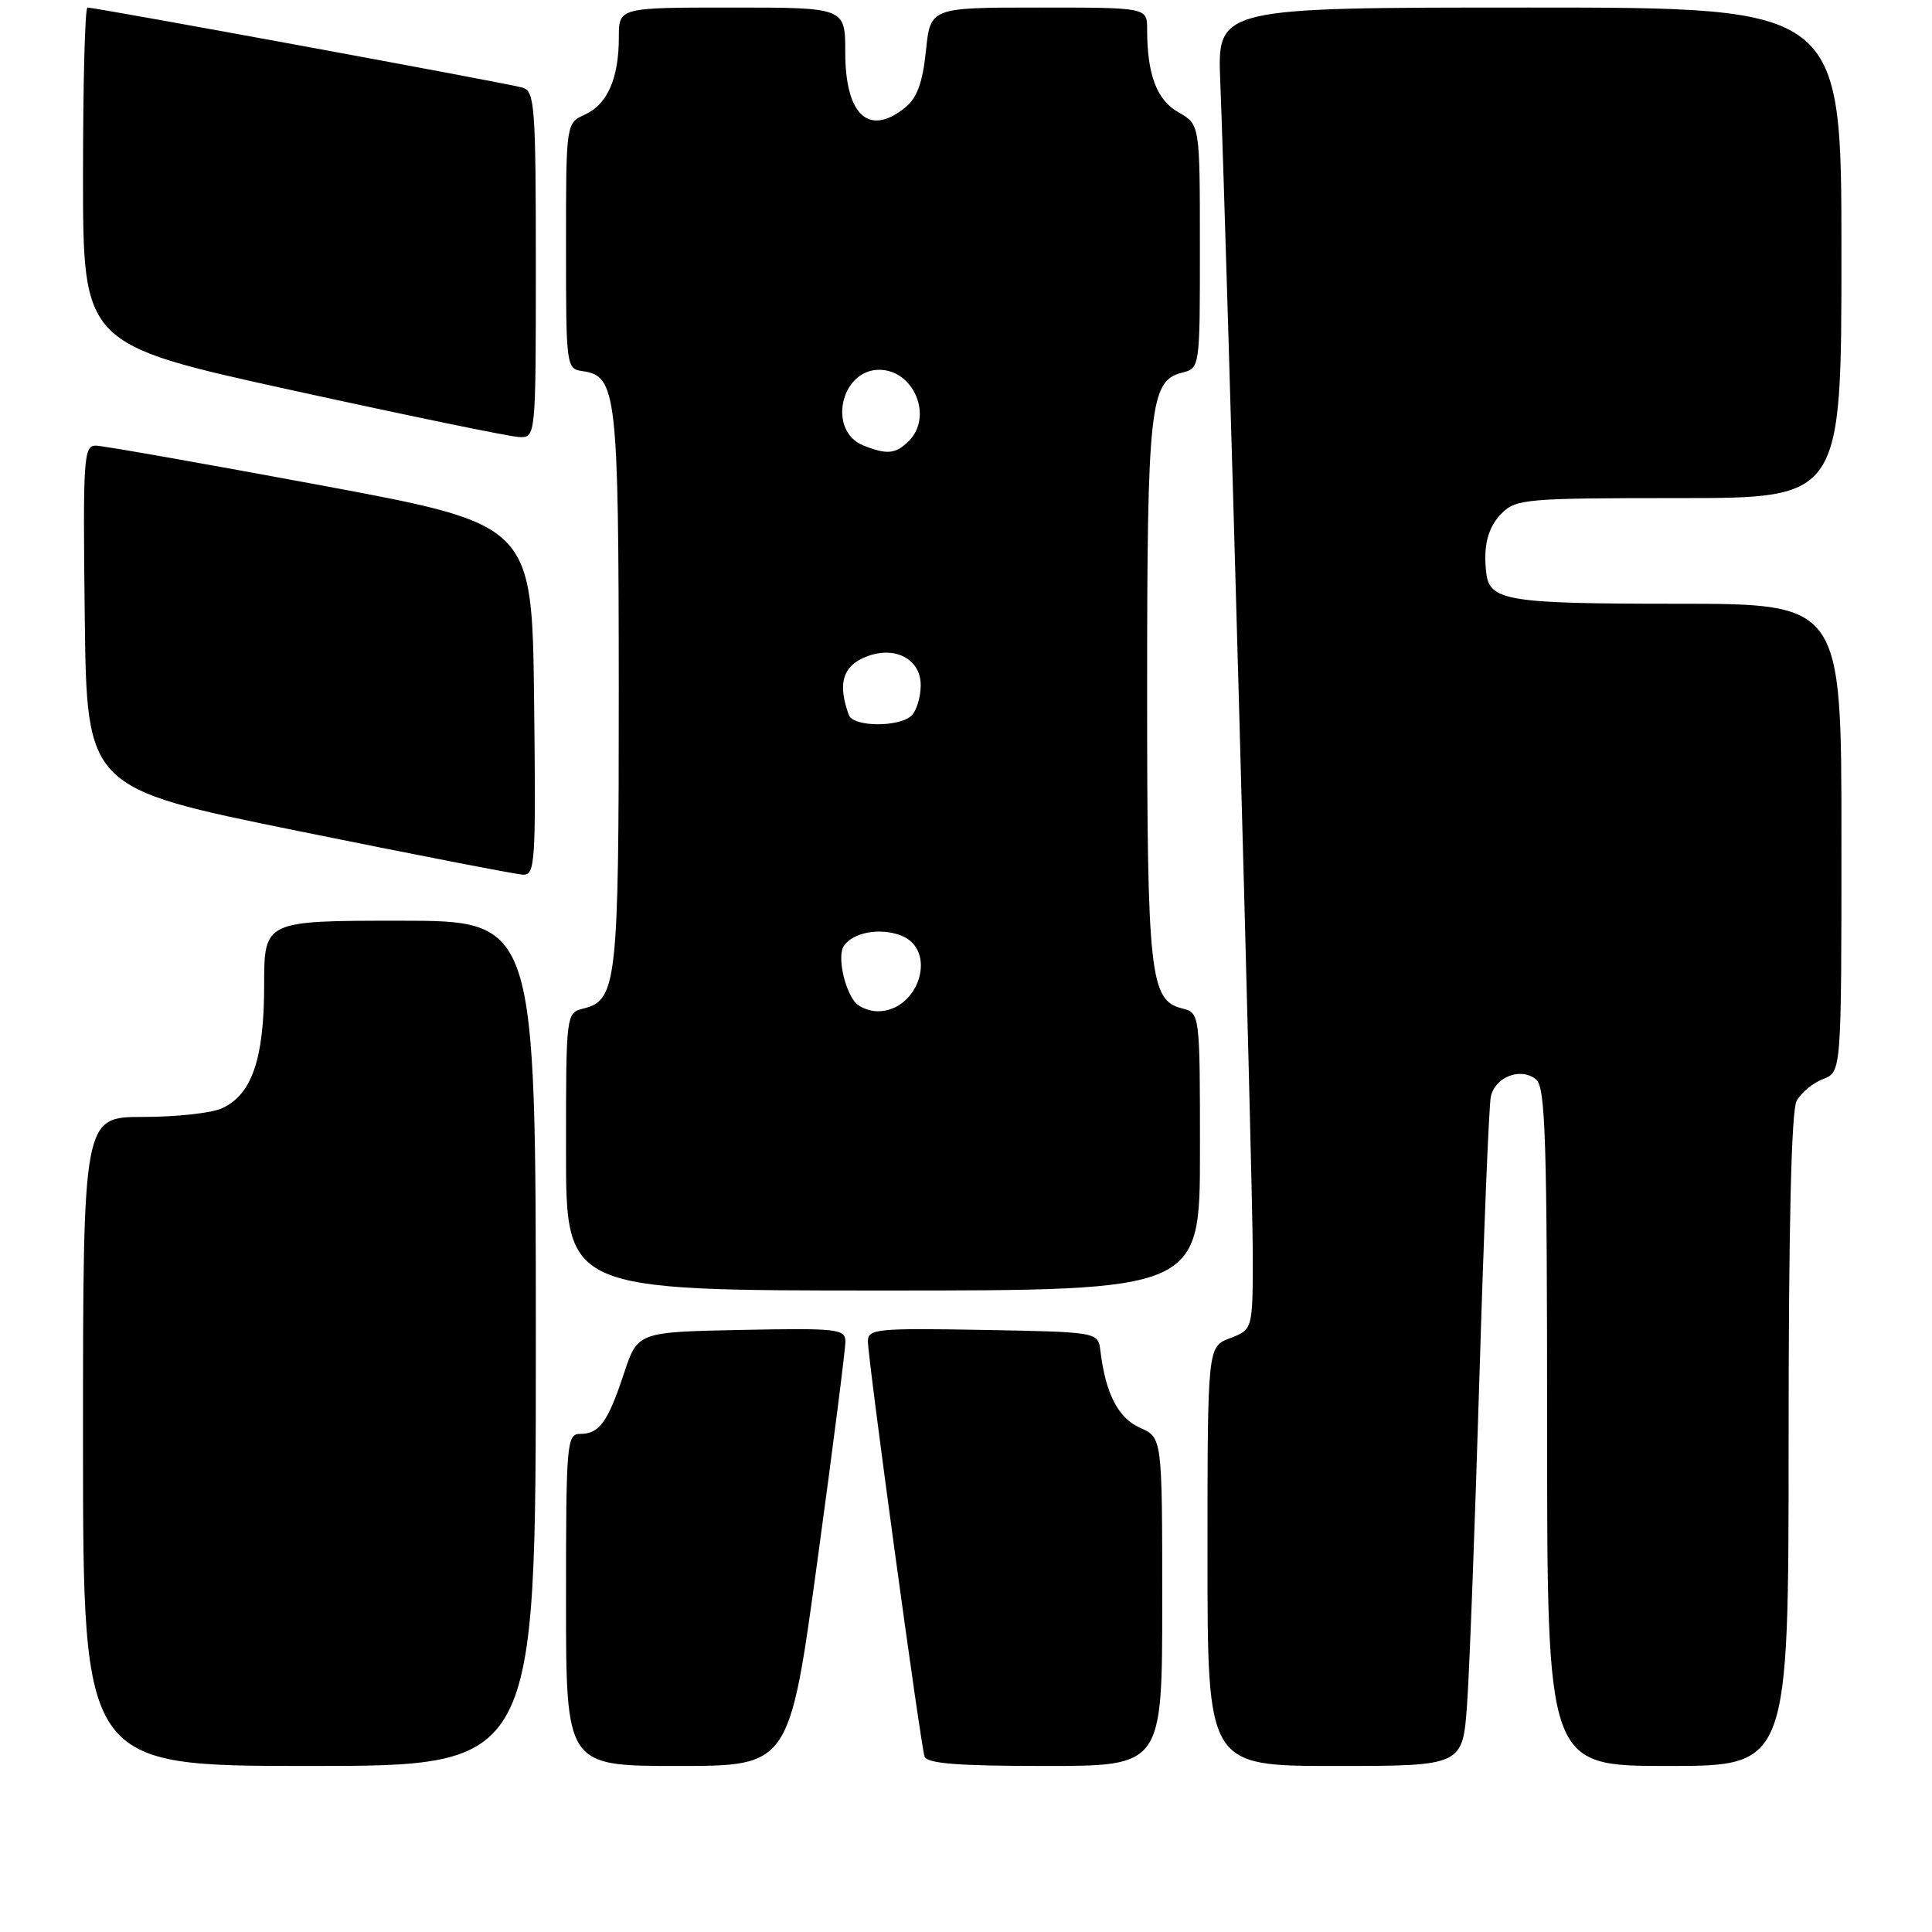 <?xml version="1.0" encoding="UTF-8" standalone="no"?>
<!DOCTYPE svg PUBLIC "-//W3C//DTD SVG 1.1//EN" "http://www.w3.org/Graphics/SVG/1.1/DTD/svg11.dtd" >
<svg xmlns="http://www.w3.org/2000/svg" xmlns:xlink="http://www.w3.org/1999/xlink" version="1.1" viewBox="0 0 256 256">
 <g >
 <path fill="currentColor"
d=" M 71.00 178.00 C 71.00 122.00 71.00 122.00 53.00 122.00 C 35.00 122.00 35.00 122.00 35.00 130.60 C 35.00 140.31 33.37 145.06 29.40 146.86 C 28.03 147.49 23.33 148.00 18.95 148.00 C 11.00 148.00 11.00 148.00 11.00 191.00 C 11.00 234.00 11.00 234.00 41.00 234.00 C 71.00 234.00 71.00 234.00 71.00 178.00 Z  M 108.32 206.75 C 110.37 191.76 112.04 178.70 112.02 177.72 C 112.00 176.09 110.86 175.97 98.25 176.22 C 84.50 176.50 84.50 176.50 82.68 181.98 C 80.54 188.44 79.41 190.00 76.88 190.00 C 75.10 190.00 75.00 191.14 75.00 212.00 C 75.00 234.00 75.00 234.00 89.80 234.00 C 104.60 234.00 104.60 234.00 108.32 206.75 Z  M 154.00 212.24 C 154.00 190.49 154.00 190.49 151.06 189.19 C 148.16 187.90 146.50 184.68 145.81 179.00 C 145.50 176.50 145.50 176.50 130.25 176.22 C 116.20 175.97 115.00 176.09 115.00 177.72 C 115.00 180.10 121.97 231.16 122.51 232.75 C 122.83 233.68 126.94 234.00 138.47 234.00 C 154.00 234.00 154.00 234.00 154.00 212.24 Z  M 194.40 225.75 C 194.72 221.21 195.45 201.75 196.03 182.50 C 196.61 163.25 197.29 146.52 197.54 145.32 C 198.10 142.68 201.54 141.37 203.55 143.04 C 204.78 144.06 205.00 151.11 205.00 189.12 C 205.00 234.00 205.00 234.00 221.00 234.00 C 237.00 234.00 237.00 234.00 237.00 190.93 C 237.00 162.49 237.36 147.20 238.06 145.89 C 238.64 144.80 240.22 143.49 241.56 142.98 C 244.00 142.05 244.00 142.05 244.00 111.02 C 244.00 80.00 244.00 80.00 222.19 80.00 C 199.88 80.00 197.40 79.61 196.95 76.00 C 196.50 72.37 197.14 69.86 199.00 68.00 C 200.88 66.12 202.33 66.00 222.50 66.00 C 244.00 66.00 244.00 66.00 244.00 33.50 C 244.00 1.00 244.00 1.00 202.65 1.00 C 161.30 1.00 161.30 1.00 161.69 10.75 C 162.57 33.19 166.00 156.80 166.00 166.08 C 166.00 176.17 166.00 176.17 163.00 177.31 C 160.00 178.44 160.00 178.44 160.00 206.22 C 160.00 234.00 160.00 234.00 176.91 234.00 C 193.82 234.00 193.82 234.00 194.40 225.75 Z  M 159.00 152.61 C 159.00 134.22 159.00 134.22 156.60 133.61 C 152.38 132.55 152.00 129.11 152.00 91.50 C 152.00 53.89 152.38 50.45 156.60 49.39 C 159.00 48.78 159.00 48.78 158.99 32.64 C 158.99 16.50 158.99 16.50 156.15 14.88 C 153.27 13.25 152.00 9.88 152.00 3.87 C 152.00 1.00 152.00 1.00 137.64 1.00 C 123.28 1.00 123.28 1.00 122.69 6.75 C 122.25 10.96 121.52 12.97 119.94 14.25 C 115.13 18.15 112.00 15.27 112.00 6.93 C 112.00 1.00 112.00 1.00 97.00 1.00 C 82.00 1.00 82.00 1.00 82.00 4.93 C 82.00 10.38 80.49 13.82 77.52 15.17 C 75.00 16.32 75.00 16.32 75.00 32.59 C 75.00 48.65 75.03 48.87 77.22 49.18 C 81.70 49.82 81.97 52.16 81.99 91.20 C 82.00 130.15 81.74 132.53 77.33 133.63 C 75.00 134.22 75.00 134.22 75.00 152.61 C 75.00 171.00 75.00 171.00 117.00 171.00 C 159.00 171.00 159.00 171.00 159.00 152.61 Z  M 70.77 92.75 C 70.50 69.51 70.50 69.51 42.50 64.30 C 27.10 61.44 13.70 59.07 12.73 59.05 C 11.08 59.00 10.98 60.54 11.23 81.71 C 11.50 104.42 11.50 104.42 39.50 110.11 C 54.90 113.24 68.30 115.84 69.27 115.90 C 70.92 115.99 71.02 114.45 70.77 92.75 Z  M 71.00 35.07 C 71.00 14.10 70.85 12.09 69.25 11.61 C 67.51 11.08 12.71 1.00 11.59 1.00 C 11.26 1.00 11.00 11.04 11.00 23.32 C 11.00 45.63 11.00 45.63 38.75 51.72 C 54.01 55.07 67.51 57.85 68.75 57.91 C 71.00 58.00 71.00 58.00 71.00 35.07 Z  M 113.26 132.75 C 111.82 130.92 110.97 126.66 111.79 125.38 C 112.95 123.56 116.56 122.88 119.37 123.95 C 124.31 125.83 121.81 134.00 116.29 134.00 C 115.17 134.00 113.80 133.44 113.26 132.75 Z  M 112.48 94.75 C 111.06 90.87 111.58 88.55 114.16 87.29 C 118.11 85.34 122.00 87.08 122.00 90.78 C 122.00 92.33 121.46 94.14 120.80 94.80 C 119.22 96.38 113.06 96.35 112.48 94.75 Z  M 114.38 59.02 C 109.64 57.10 111.36 49.00 116.50 49.00 C 121.09 49.00 123.67 55.19 120.43 58.43 C 118.69 60.17 117.52 60.28 114.38 59.02 Z "/>
</g>
</svg>